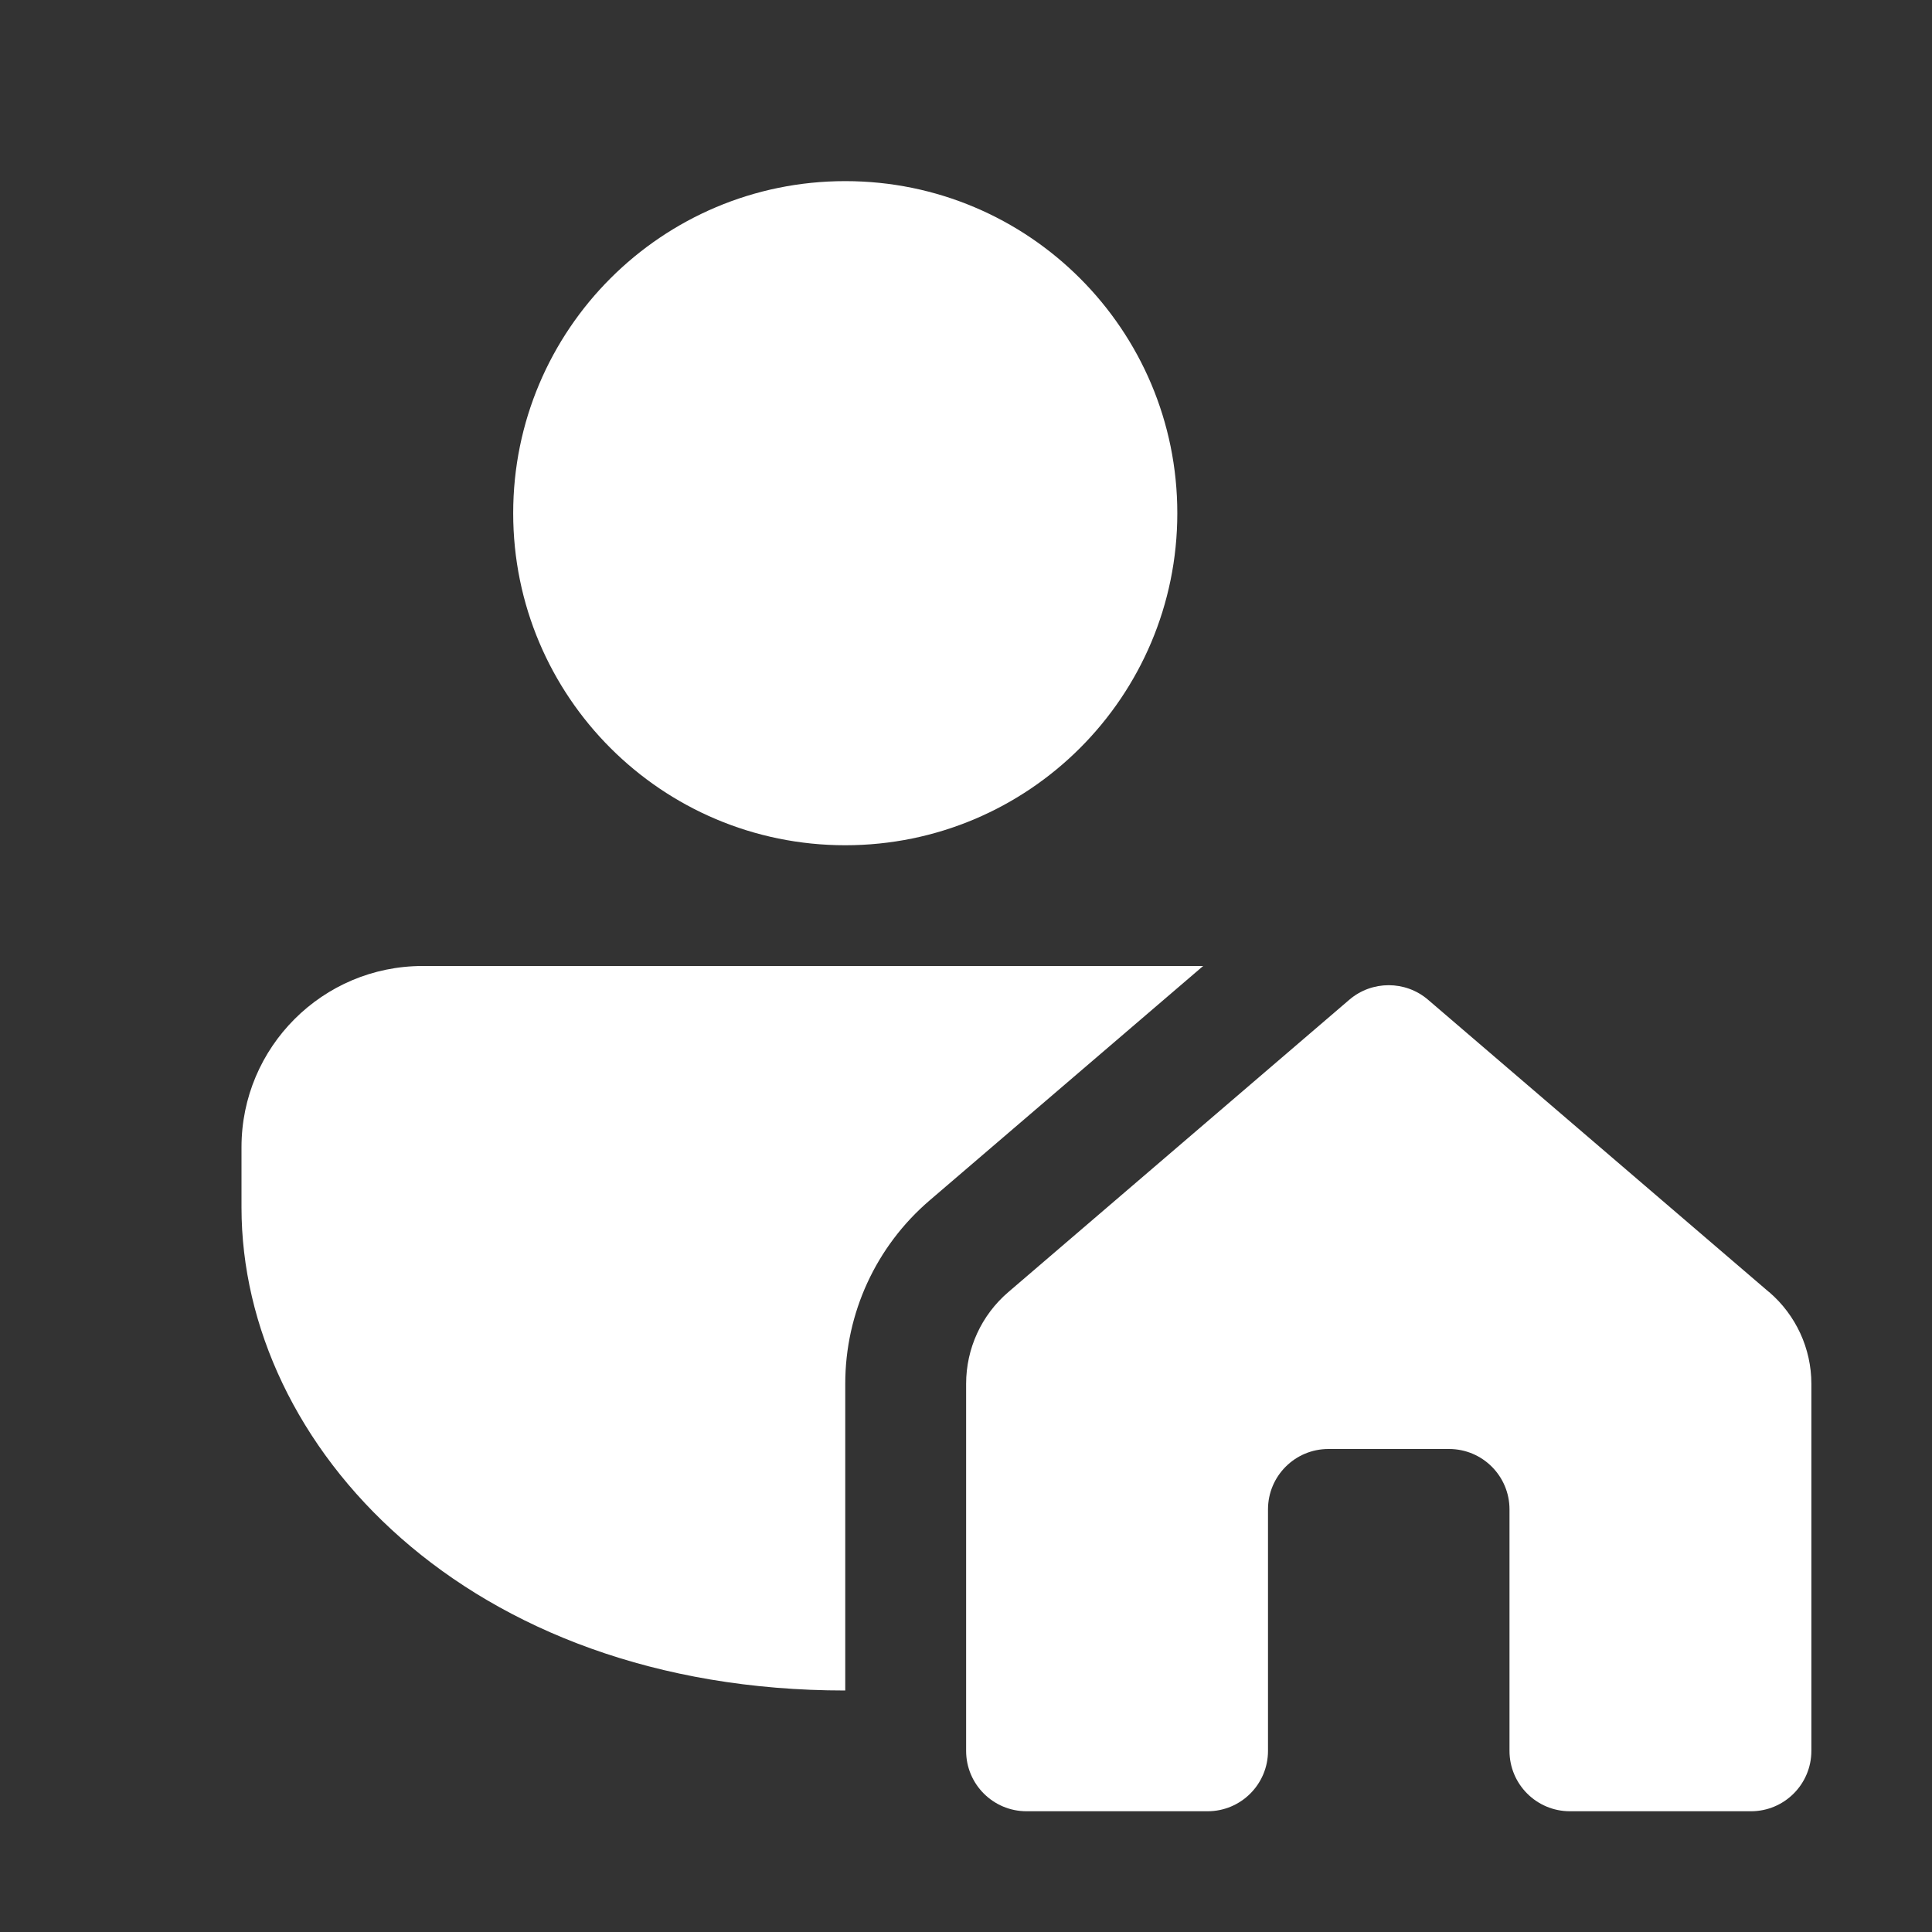 <svg width="16" height="16" viewBox="0 0 16 16" fill="none" xmlns="http://www.w3.org/2000/svg">
<rect x="0" y="0" width="16" height="16" fill="#333333" stroke="none"/>
<path d="M9.964 8L7.699 9.941C7.255 10.321 7 10.875 7 11.46V14C3.859 14 2 11.971 2 10V9.5C2 8.672 2.672 8 3.5 8H9.964ZM7 7C8.519 7 9.75 5.769 9.75 4.25C9.75 2.731 8.519 1.5 7 1.5C5.481 1.5 4.25 2.731 4.25 4.25C4.25 5.769 5.481 7 7 7ZM14.651 10.701L11.826 8.279C11.639 8.119 11.362 8.119 11.175 8.279L8.35 10.701C8.128 10.891 8.001 11.168 8.001 11.46V14.5C8.001 14.776 8.225 15 8.501 15H10.001C10.277 15 10.501 14.776 10.501 14.5V12.5C10.501 12.224 10.725 12 11.001 12H12.001C12.277 12 12.501 12.224 12.501 12.5V14.5C12.501 14.776 12.725 15 13.001 15H14.501C14.777 15 15.001 14.776 15.001 14.5V11.46C15.001 11.168 14.873 10.891 14.652 10.701H14.651Z" fill="#ffffff"/>
</svg>
